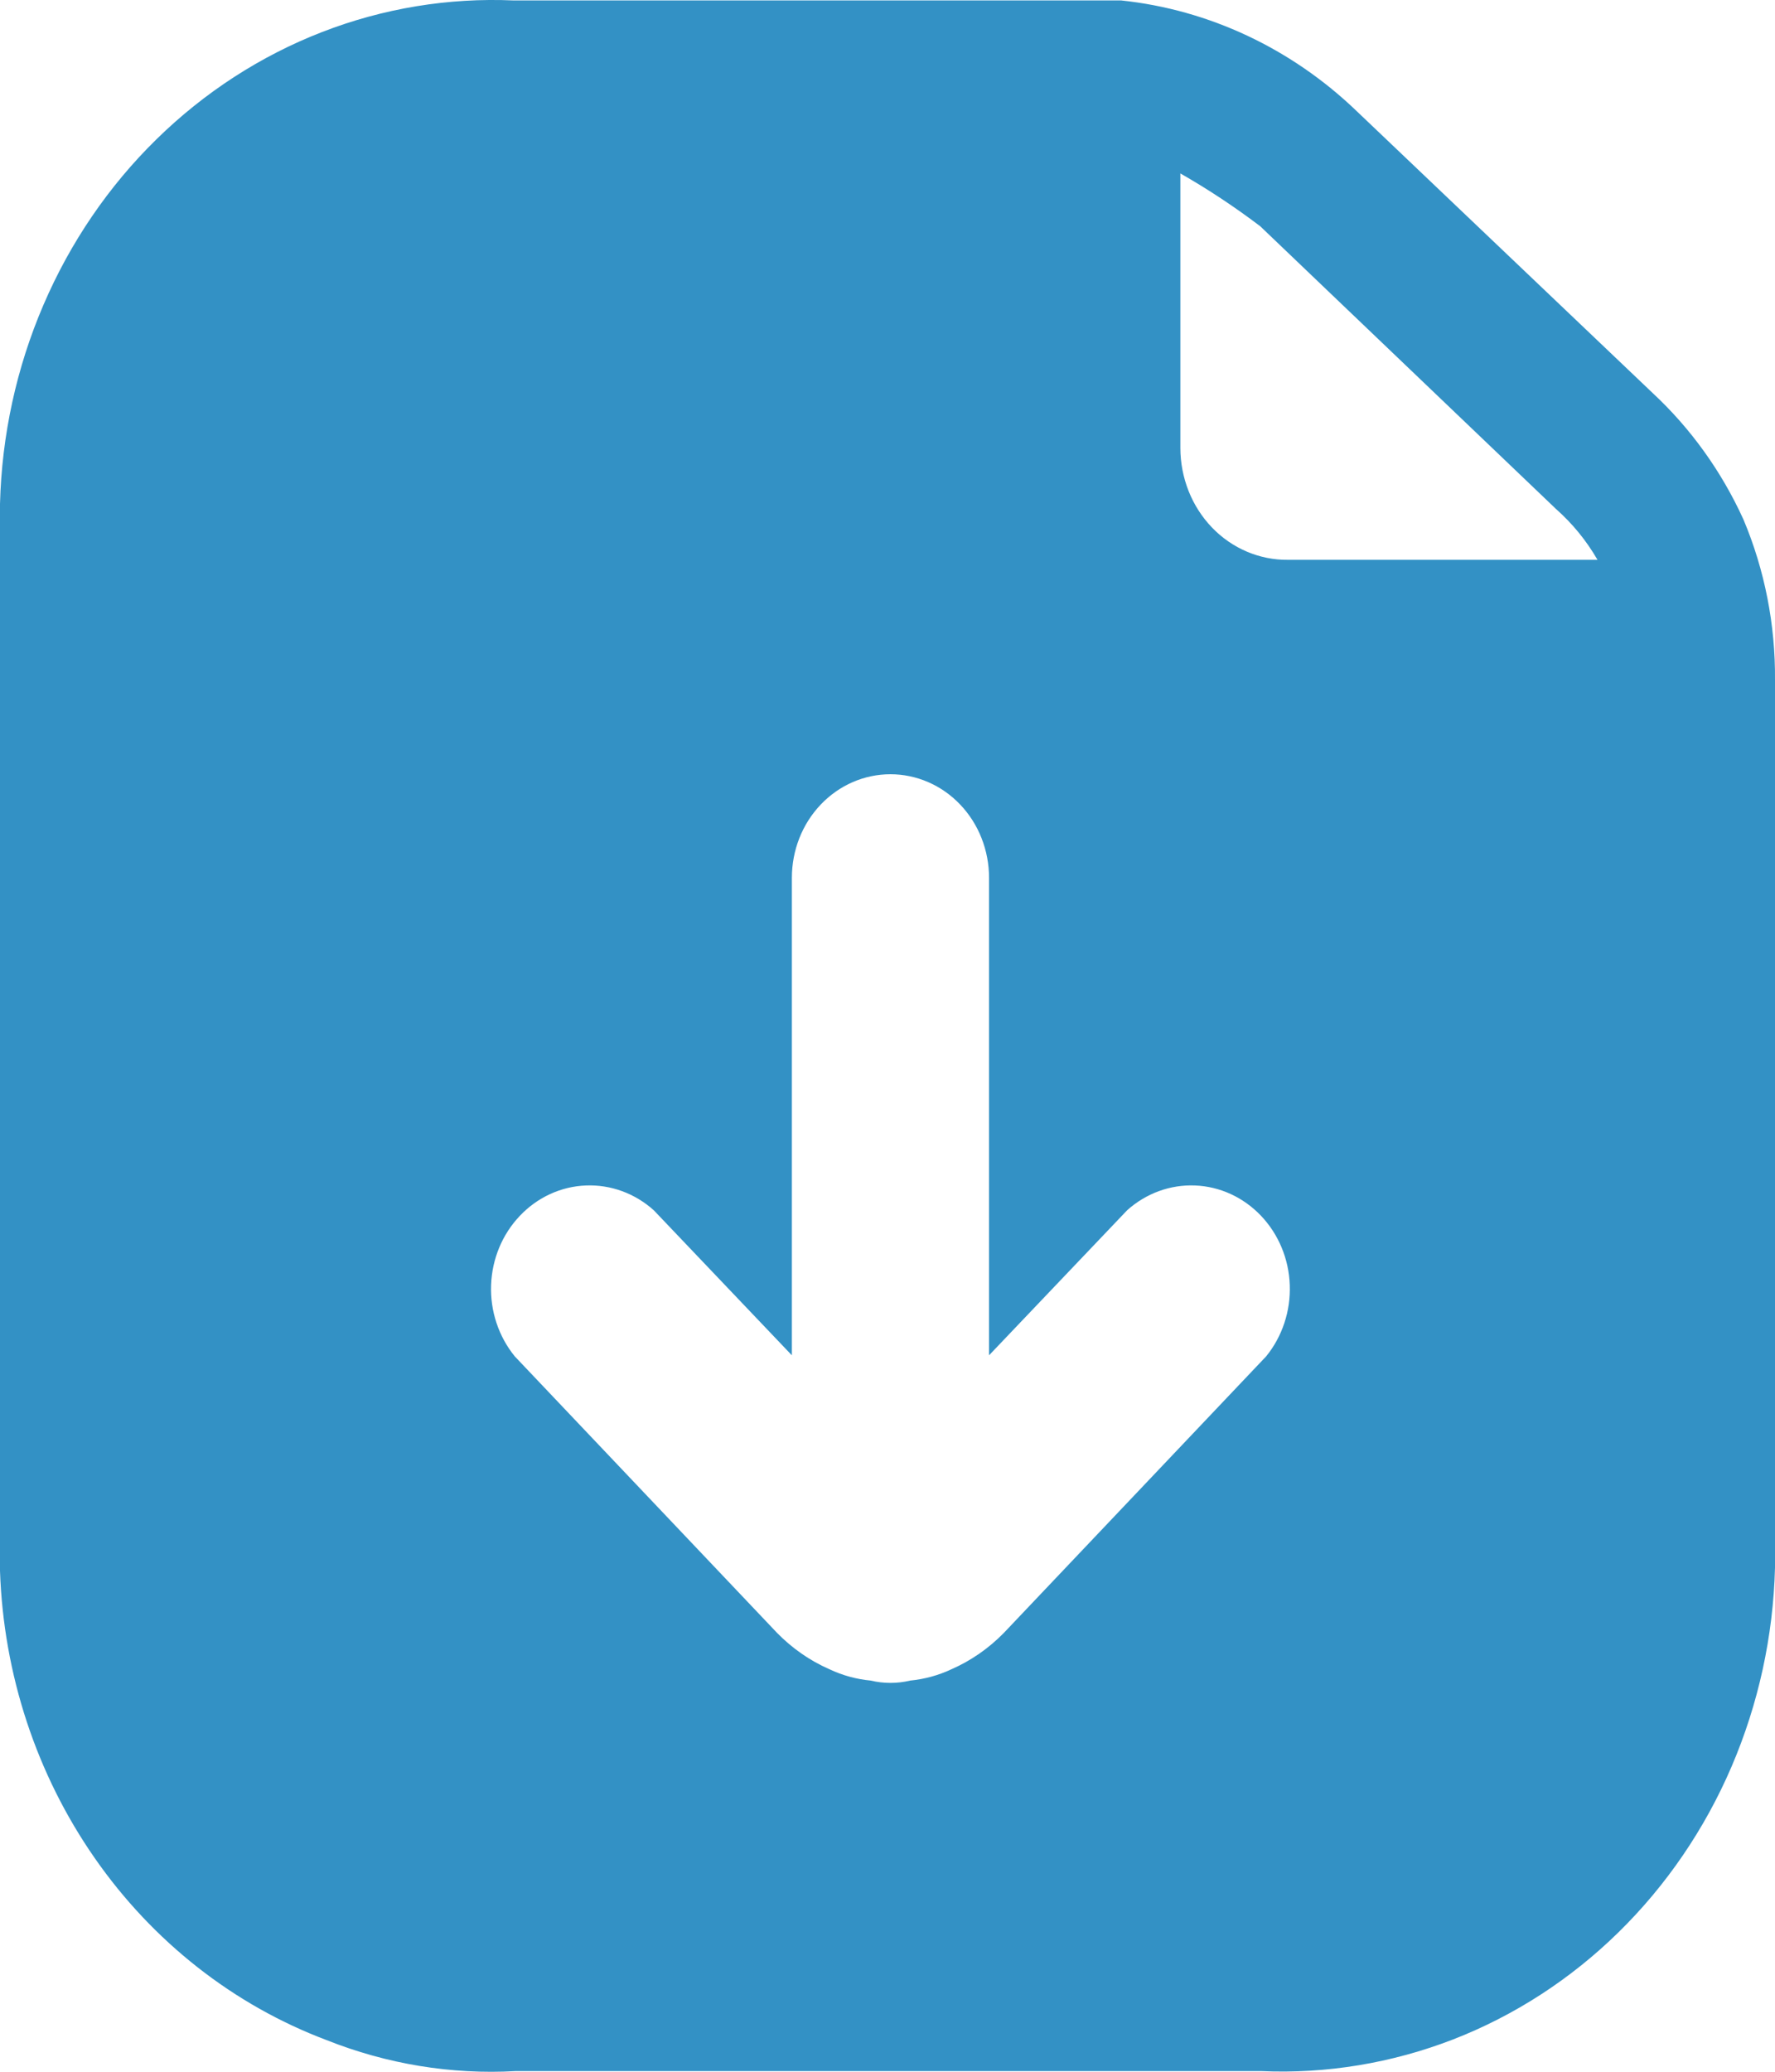 <svg width="24" height="28" viewBox="0 0 24 28" fill="none" xmlns="http://www.w3.org/2000/svg">
<path d="M23.573 7.02C23.277 6.37 22.86 5.79 22.346 5.312L18.346 1.504C17.466 0.657 16.348 0.131 15.16 0.006H6.947C6.063 -0.033 5.181 0.112 4.352 0.434C3.523 0.756 2.763 1.248 2.117 1.881C1.47 2.514 0.95 3.276 0.587 4.122C0.223 4.968 0.024 5.882 0 6.81V21.229C0.047 22.628 0.493 23.981 1.28 25.111C2.066 26.241 3.158 27.098 4.413 27.571C5.229 27.896 6.101 28.04 6.973 27.991H17.053C17.936 28.03 18.818 27.884 19.648 27.563C20.477 27.241 21.237 26.749 21.883 26.116C22.529 25.483 23.05 24.721 23.413 23.875C23.776 23.029 23.976 22.115 24 21.187V9.19C24.006 8.443 23.861 7.703 23.573 7.02ZM17.12 18.331L13.573 22.069C13.369 22.277 13.129 22.444 12.867 22.559C12.688 22.643 12.501 22.694 12.307 22.713C12.131 22.755 11.949 22.755 11.773 22.713C11.58 22.695 11.39 22.643 11.213 22.559C10.95 22.444 10.711 22.277 10.507 22.069L6.96 18.331C6.742 18.063 6.627 17.719 6.64 17.367C6.653 17.014 6.792 16.68 7.03 16.431C7.267 16.181 7.586 16.035 7.921 16.022C8.257 16.008 8.585 16.128 8.84 16.357L10.707 18.317V11.864C10.707 11.492 10.847 11.136 11.097 10.874C11.347 10.611 11.686 10.464 12.04 10.464C12.393 10.464 12.733 10.611 12.983 10.874C13.233 11.136 13.373 11.492 13.373 11.864V18.317L15.24 16.357C15.495 16.128 15.823 16.008 16.159 16.022C16.494 16.035 16.812 16.181 17.05 16.431C17.287 16.68 17.427 17.014 17.439 17.367C17.452 17.719 17.338 18.063 17.12 18.331ZM17.413 7.566C17.223 7.568 17.034 7.53 16.858 7.455C16.682 7.38 16.521 7.269 16.386 7.128C16.251 6.987 16.144 6.82 16.071 6.636C15.998 6.451 15.96 6.254 15.96 6.054V2.344C16.333 2.557 16.693 2.795 17.04 3.058L21.04 6.88C21.262 7.077 21.449 7.305 21.6 7.566H17.413Z" fill="#3391C5"/>
</svg>
